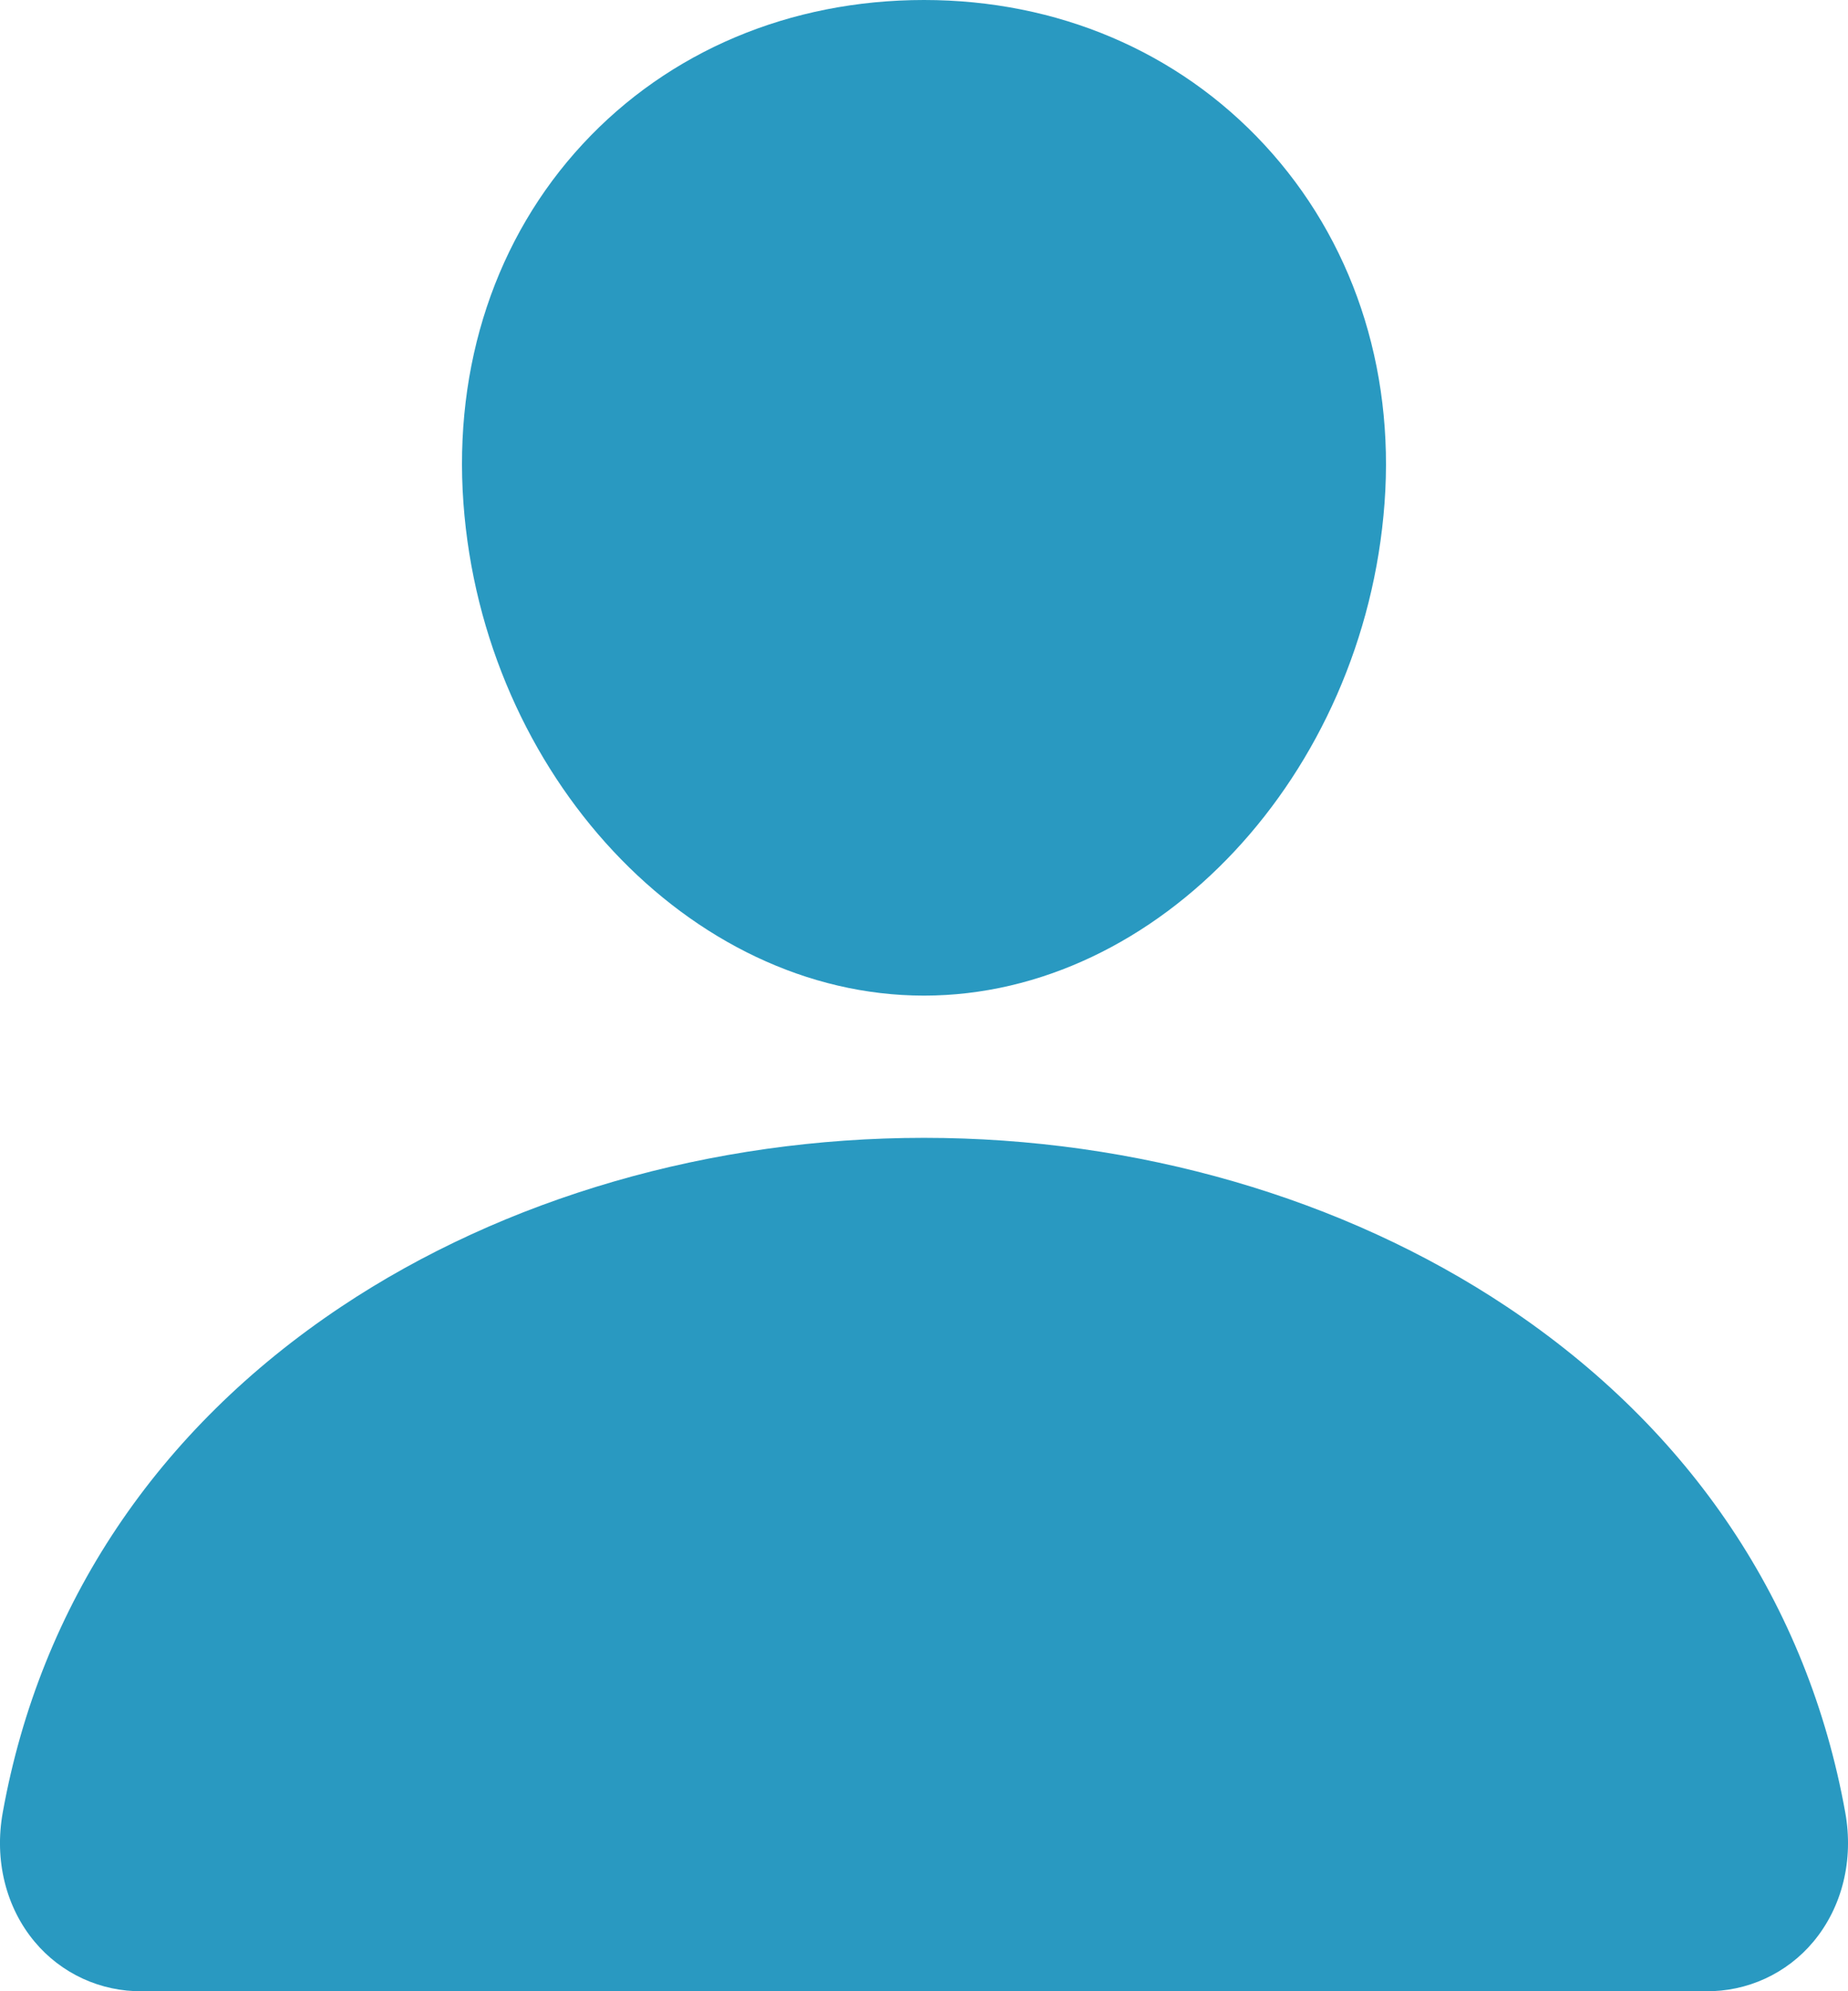 <svg width="52" height="56" viewBox="0 0 52 56" fill="none" xmlns="http://www.w3.org/2000/svg">
<path d="M35.58 4.072C33.148 1.446 29.75 0 26 0C22.23 0 18.821 1.438 16.4 4.048C13.953 6.686 12.76 10.273 13.04 14.145C13.595 21.785 19.409 28 26 28C32.591 28 38.395 21.786 38.959 14.148C39.242 10.31 38.042 6.731 35.58 4.072V4.072ZM48 56H4C3.424 56.008 2.854 55.886 2.33 55.646C1.807 55.405 1.344 55.051 0.975 54.609C0.163 53.638 -0.165 52.311 0.078 50.97C1.133 45.117 4.425 40.201 9.6 36.75C14.197 33.686 20.021 32 26 32C31.979 32 37.803 33.688 42.4 36.75C47.575 40.2 50.867 45.116 51.922 50.969C52.165 52.31 51.837 53.636 51.025 54.608C50.656 55.05 50.193 55.404 49.67 55.645C49.146 55.886 48.576 56.007 48 56V56Z" fill="#2999C1"/>
</svg>
